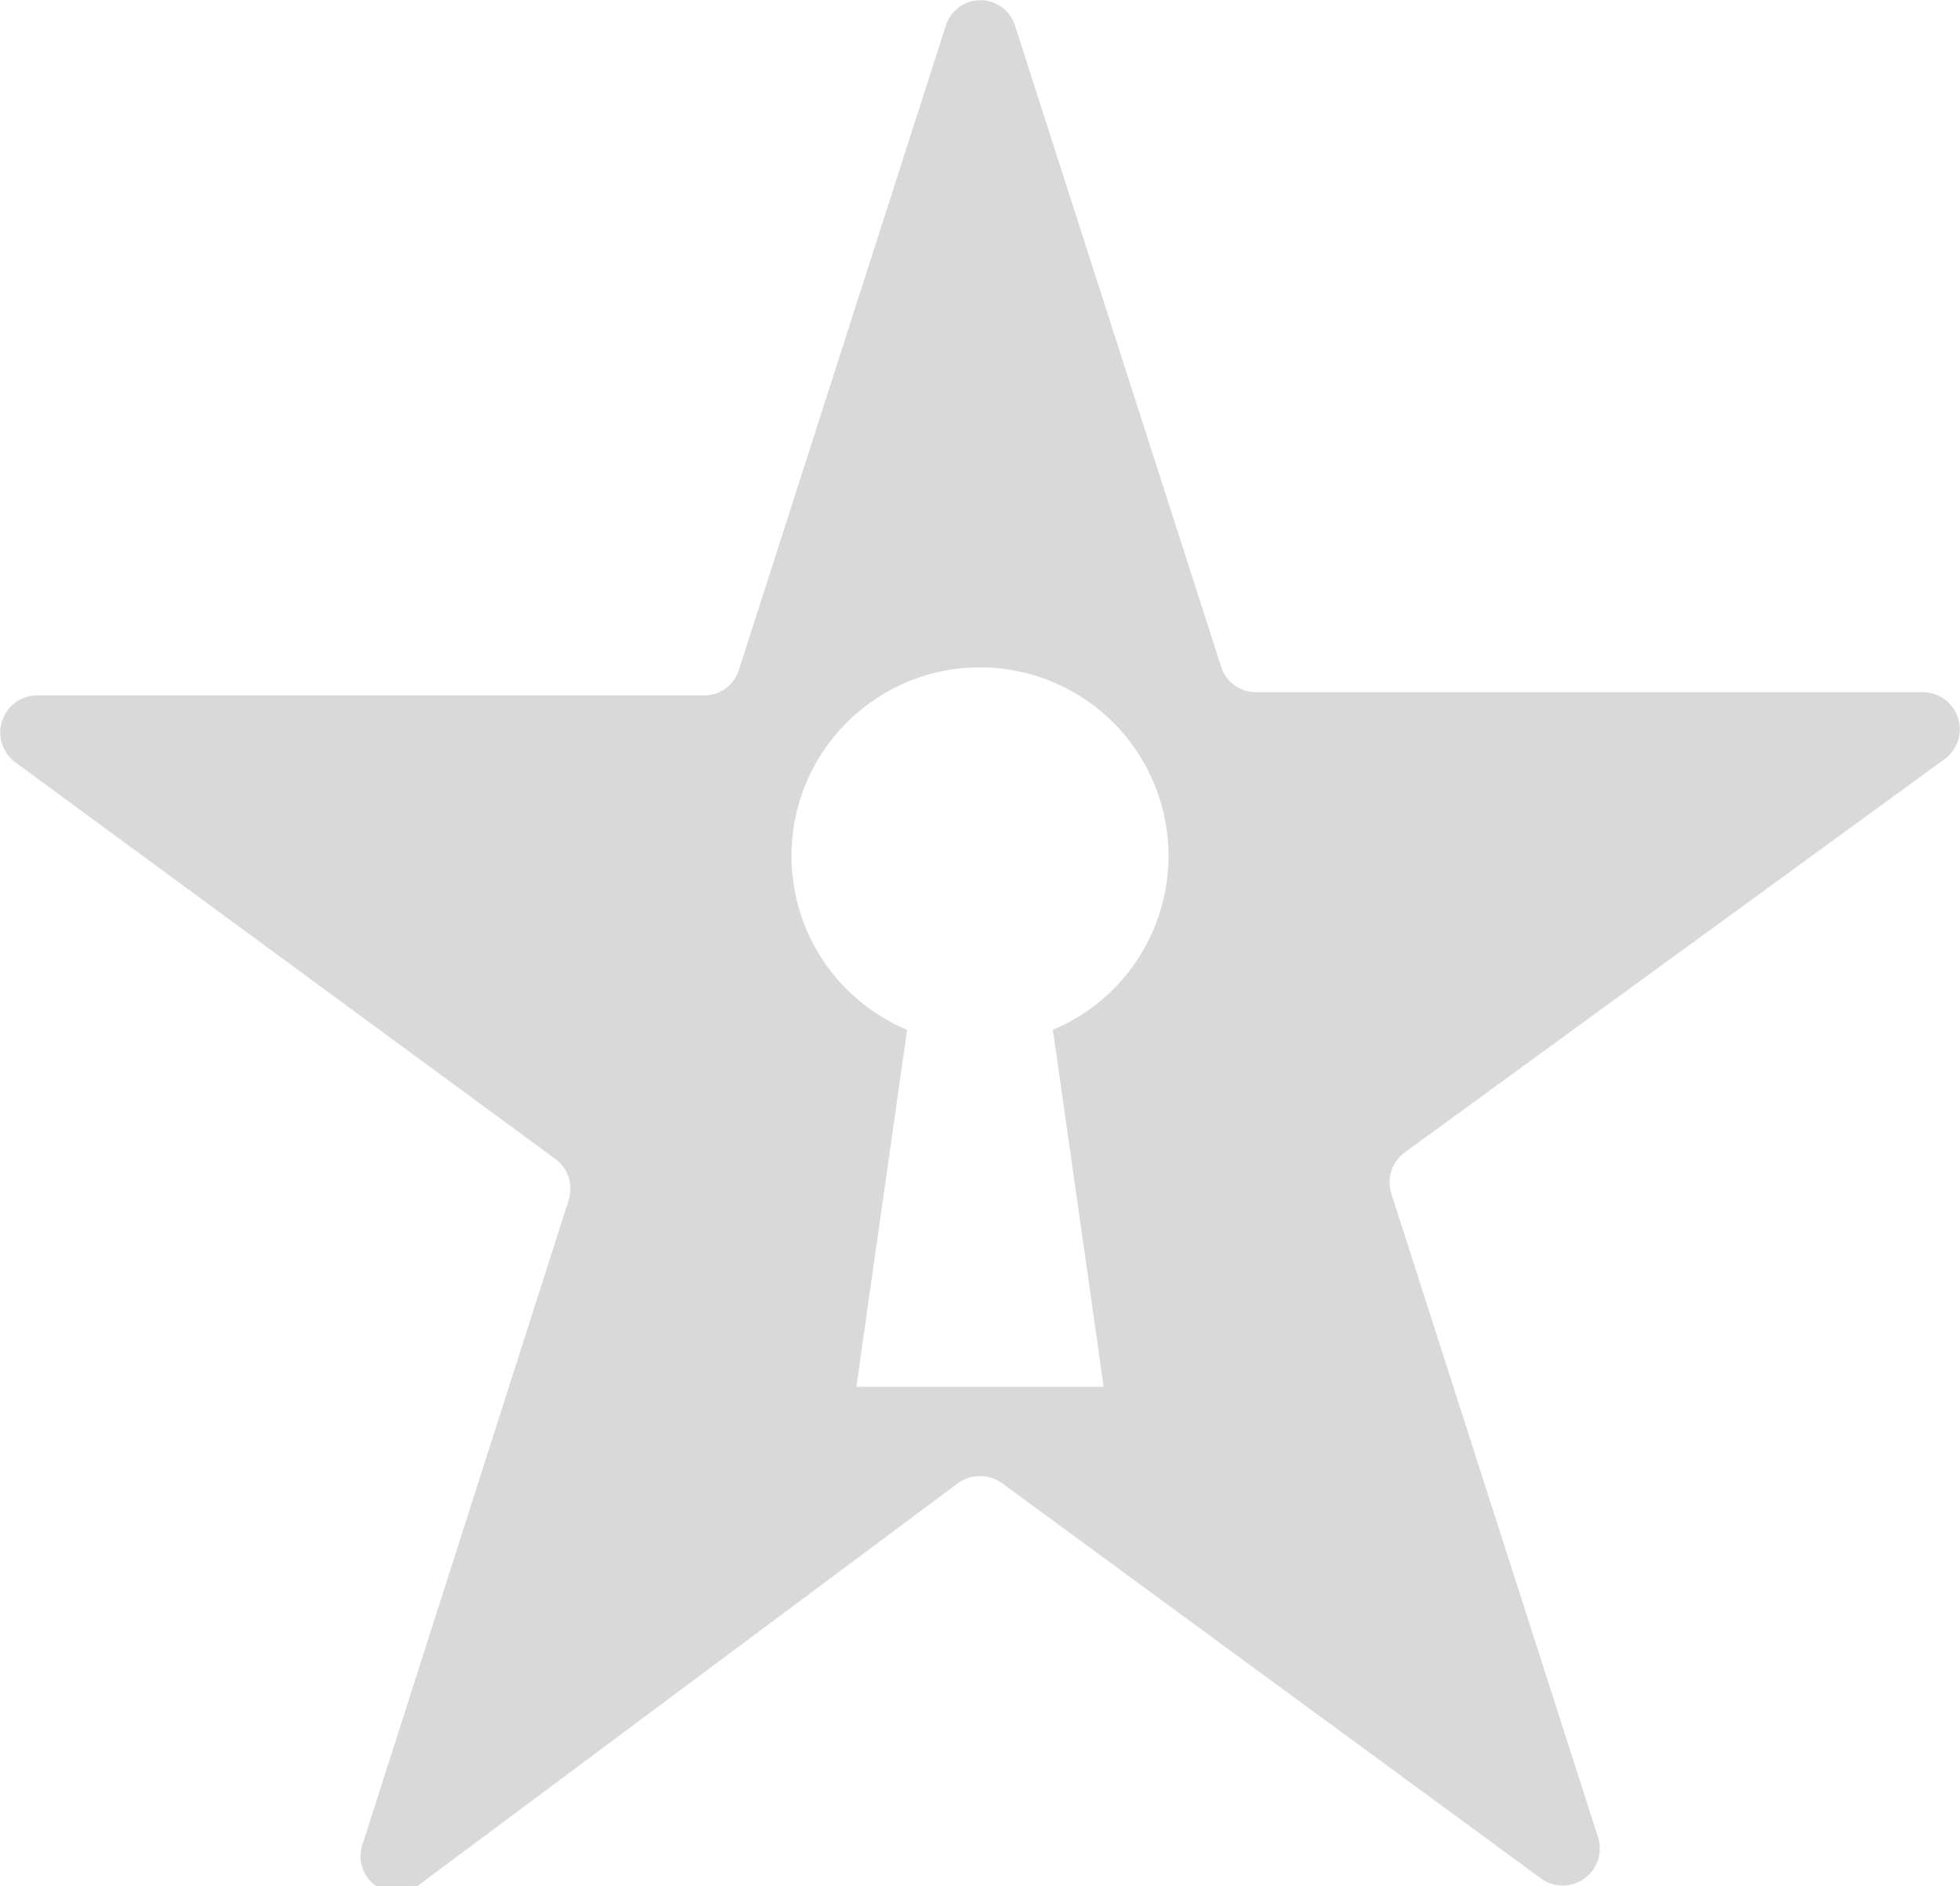 <svg xmlns="http://www.w3.org/2000/svg" viewBox="0 0 24.33 23.41"><defs><style>.cls-1{fill:#dad9d9;}</style></defs><g id="Layer_2" data-name="Layer 2"><g id="Layer_1-2" data-name="Layer 1"><path class="cls-1" d="M24.14,9.42a.46.46,0,0,0-.26-.83H15.59a.45.45,0,0,1-.43-.31L12.6.32a.45.45,0,0,0-.86,0l-2.57,8a.45.45,0,0,1-.43.31H.45a.46.46,0,0,0-.26.83l6.7,4.92a.46.46,0,0,1,.17.51l-2.56,8a.45.45,0,0,0,.69.51L11.9,18.4a.47.47,0,0,1,.53,0l6.71,4.92a.46.46,0,0,0,.7-.51l-2.57-8a.46.46,0,0,1,.17-.51ZM13.7,17.21H10.63l.63-4.43a2.34,2.34,0,1,1,1.81,0Z"/></g></g></svg>